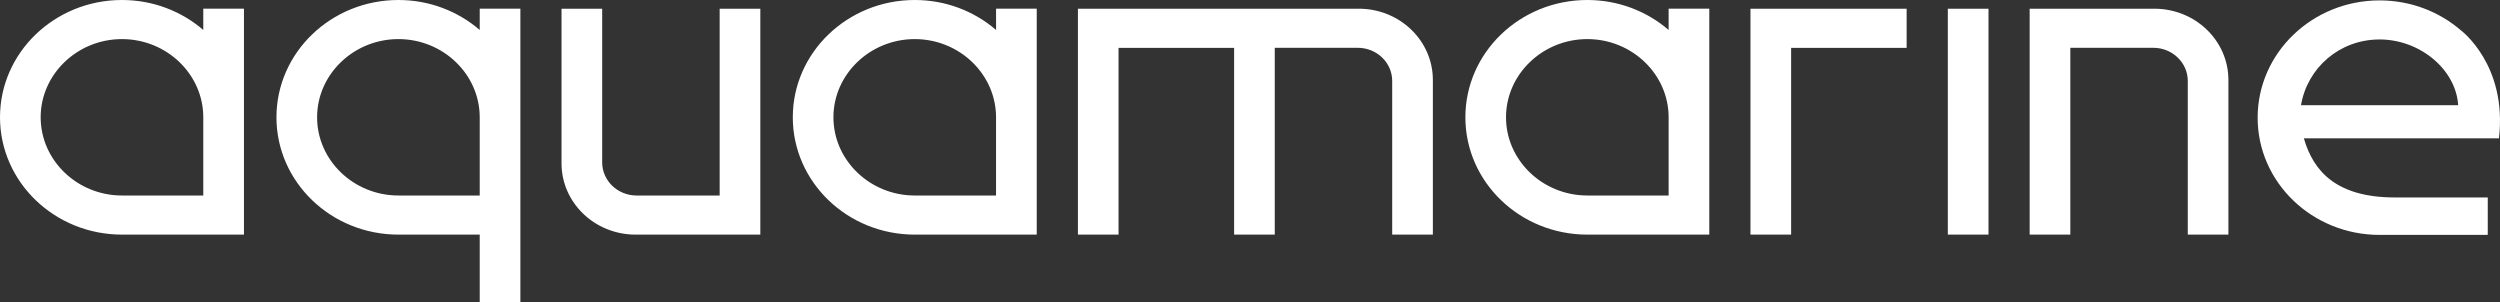 <svg width="124" height="15" viewBox="0 0 124 15" fill="none" xmlns="http://www.w3.org/2000/svg">
<rect x="0" y="0" width="124" height="15" fill="#333333" stroke="none"/>
<path fill-rule="evenodd" clip-rule="evenodd" d="M114.13 5.217H121.926C121.812 3.44 120.026 1.957 118.028 1.957C116.03 1.957 114.441 3.375 114.13 5.217ZM123.374 11.651H118.028C114.69 11.651 111.979 9.05 111.979 5.838C111.979 2.626 114.69 0.02 118.028 0.02C119.573 0.02 120.987 0.579 122.062 1.506C122.062 1.506 124.373 3.218 123.948 6.862H114.272C114.744 8.502 115.891 9.794 118.795 9.794H123.393V11.63L123.374 11.651ZM23.794 5.818C23.794 3.685 21.98 1.939 19.762 1.939C17.543 1.939 15.728 3.685 15.728 5.818C15.728 7.952 17.543 9.697 19.762 9.697H23.794V5.818ZM25.811 15H23.794V11.637H19.762C16.423 11.637 13.712 9.03 13.712 5.818C13.712 2.607 16.423 0 19.762 0C21.307 0 22.719 0.561 23.794 1.486V0.431H25.811V15ZM82.764 5.818C82.764 3.685 80.951 1.939 78.732 1.939C76.514 1.939 74.698 3.685 74.698 5.818C74.698 7.952 76.514 9.697 78.732 9.697H82.764V5.818ZM84.781 11.637H78.732C75.392 11.637 72.683 9.03 72.683 5.818C72.683 2.607 75.392 0 78.732 0C80.277 0 81.688 0.561 82.764 1.486V0.431H84.781V11.637ZM49.404 5.818C49.404 3.685 47.591 1.939 45.372 1.939C43.154 1.939 41.338 3.685 41.338 5.818C41.338 7.952 43.154 9.697 45.372 9.697H49.404V5.818ZM51.422 11.637H45.372C42.035 11.637 39.323 9.03 39.323 5.818C39.323 2.607 42.035 0 45.372 0C46.919 0 48.33 0.561 49.405 1.486V0.431H51.422V11.637ZM10.083 5.818C10.083 3.685 8.268 1.939 6.049 1.939C3.832 1.939 2.017 3.685 2.017 5.818C2.017 7.952 3.832 9.697 6.049 9.697H10.083V5.818ZM12.1 11.637H6.049C2.712 11.637 0 9.03 0 5.818C0 2.607 2.712 0 6.049 0C7.597 0 9.008 0.561 10.083 1.486V0.431H12.1V11.637ZM35.695 9.698H31.579C30.635 9.698 29.868 8.962 29.868 8.054V0.432H27.852V8.104C27.852 10.056 29.498 11.637 31.527 11.637H35.695H37.712V0.432H35.695V9.698ZM67.397 0.432H53.465V11.637H55.48V2.374H61.212V11.637H63.228V2.371H67.344C68.288 2.371 69.053 3.107 69.053 4.016V11.637H71.07V3.965C71.07 2.014 69.425 0.432 67.397 0.432ZM106.856 0.432H100.671V11.637H102.688V2.371H106.804C107.748 2.371 108.514 3.107 108.514 4.016V11.637H110.529V3.965C110.529 2.014 108.885 0.432 106.856 0.432ZM96.612 11.637H98.629V0.432H96.612V11.637ZM86.823 0.432L94.569 0.433V2.374H88.84V11.637H86.823V0.432Z" fill="white"/>
</svg>
